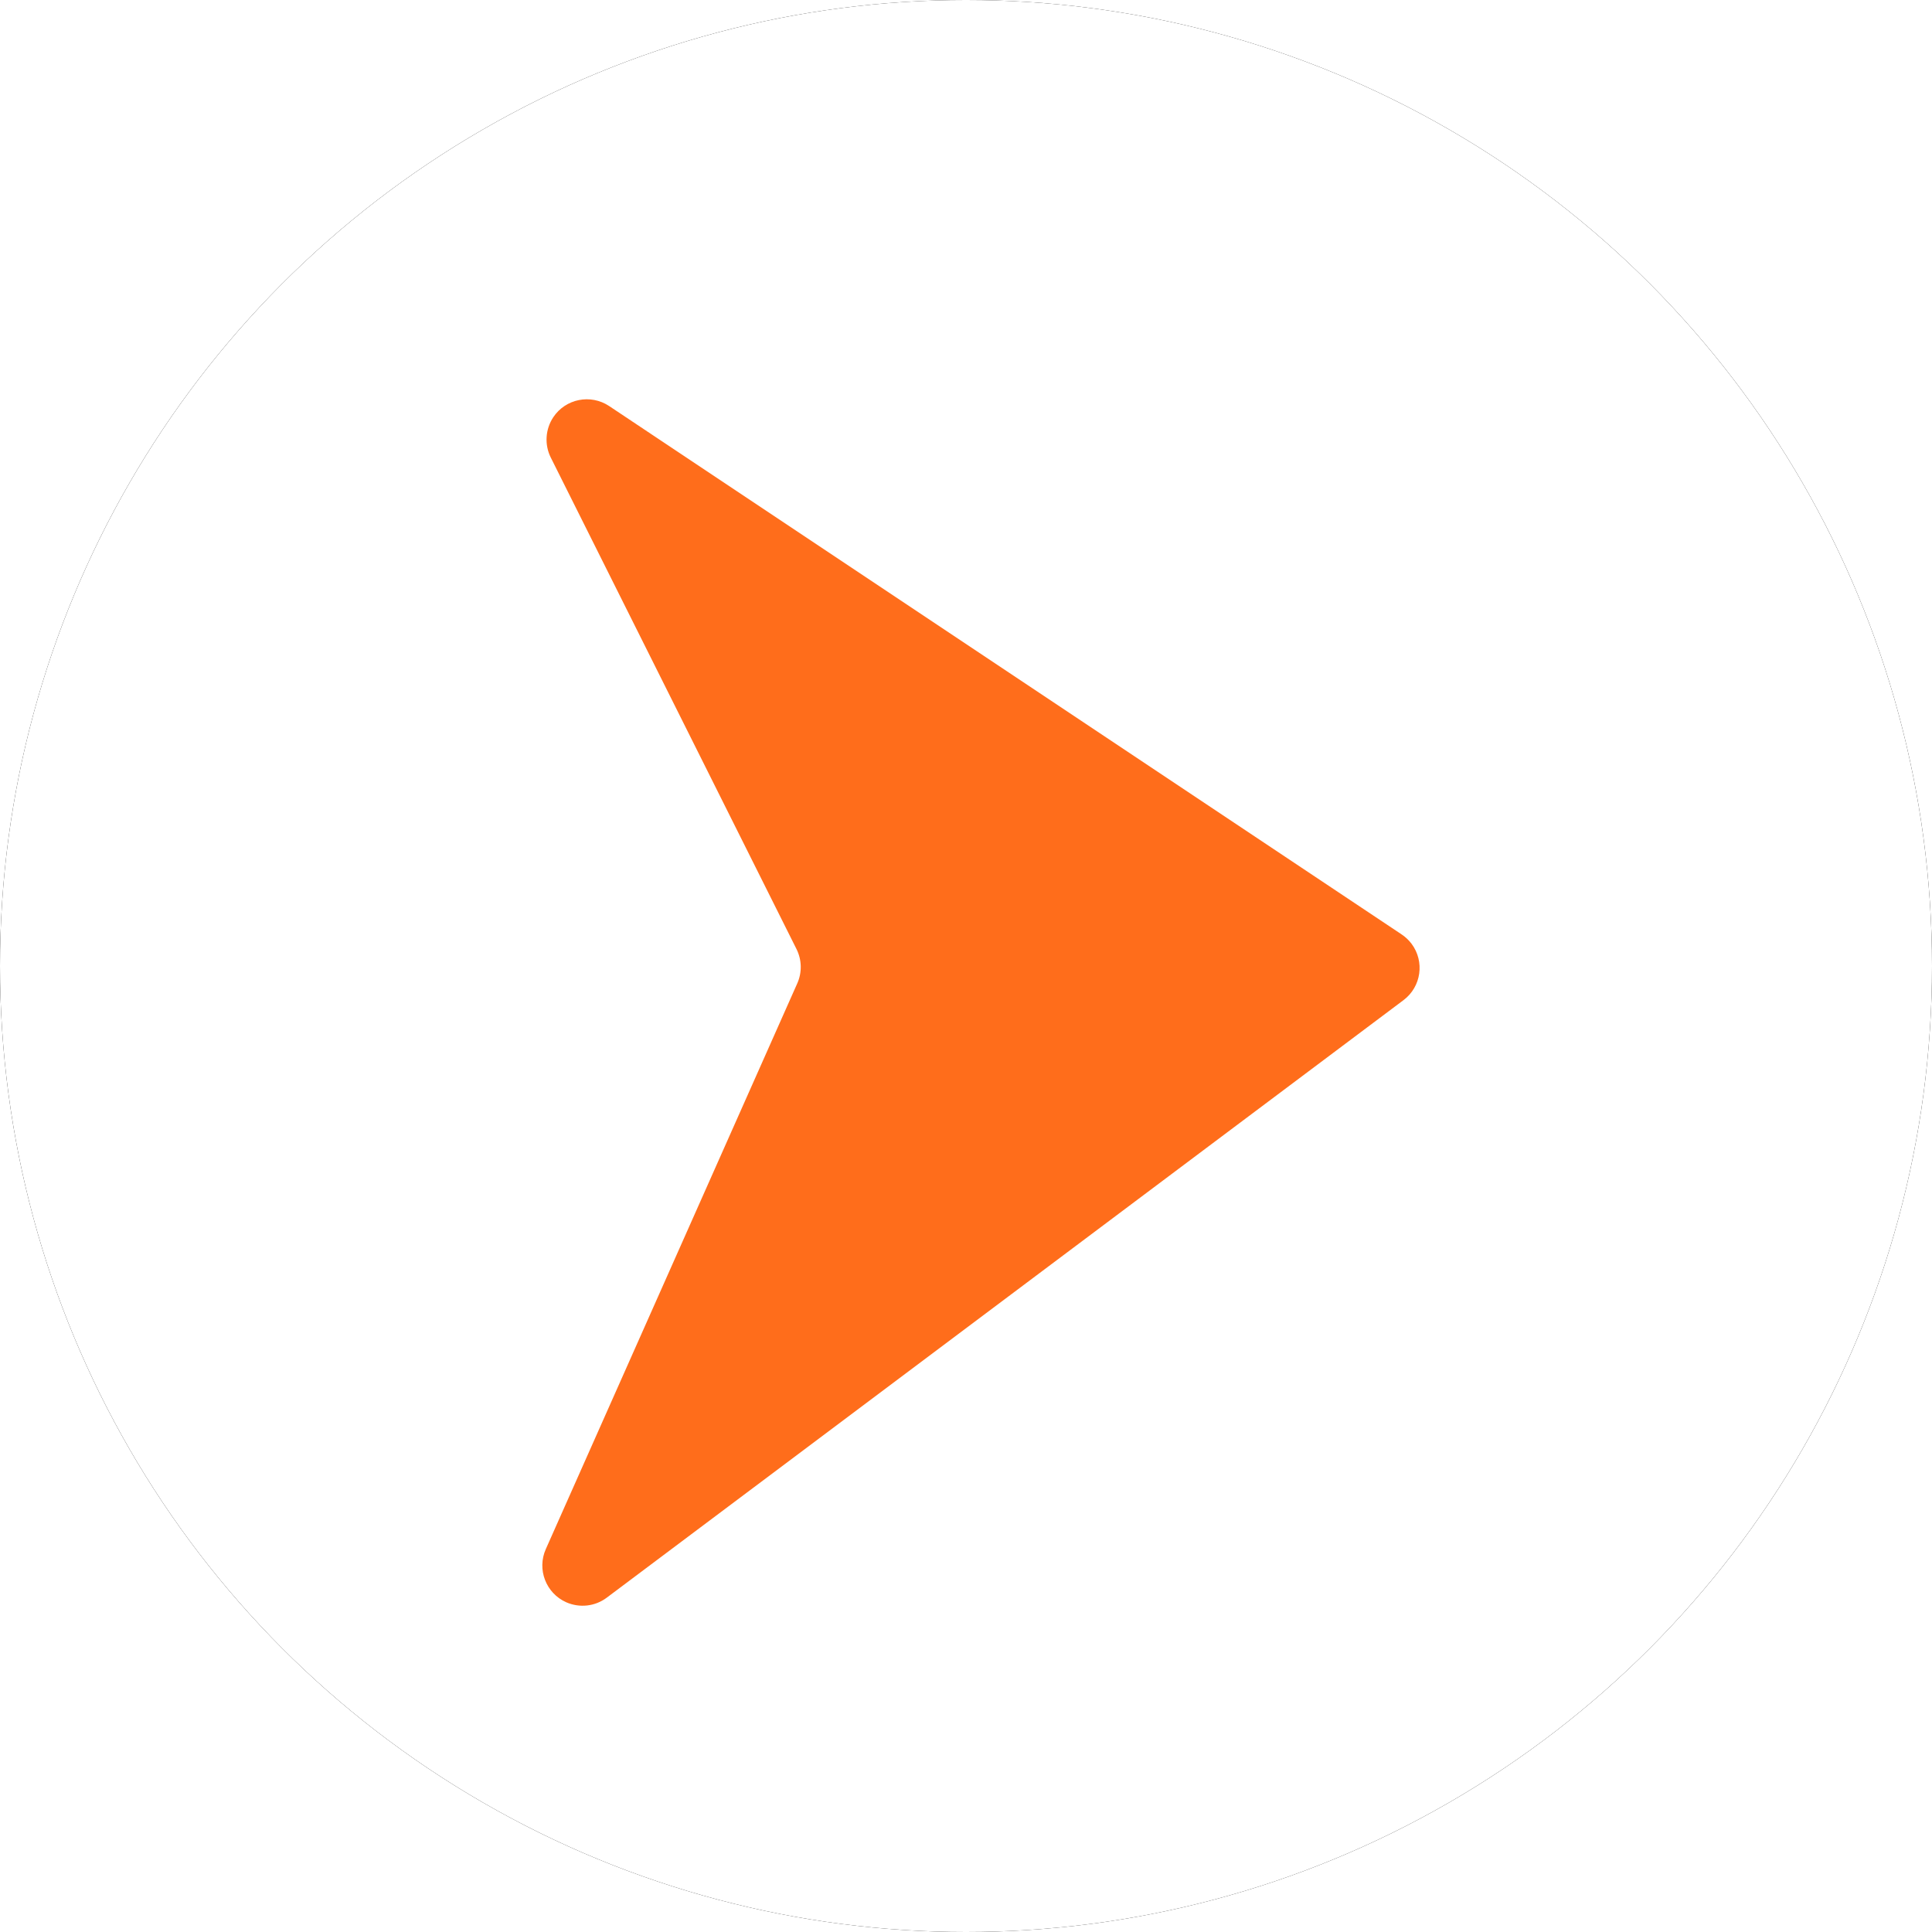 <?xml version="1.0" encoding="UTF-8"?>
<svg width="24px" height="24px" viewBox="0 0 24 24" version="1.1" xmlns="http://www.w3.org/2000/svg" xmlns:xlink="http://www.w3.org/1999/xlink">
    <title>切片</title>
    <defs>
        <circle id="path-1" cx="12" cy="12" r="12"></circle>
        <filter x="-75.0%" y="-75.0%" width="250.0%" height="250.0%" filterUnits="objectBoundingBox" id="filter-2">
            <feOffset dx="0" dy="0" in="SourceAlpha" result="shadowOffsetOuter1"></feOffset>
            <feGaussianBlur stdDeviation="6" in="shadowOffsetOuter1" result="shadowBlurOuter1"></feGaussianBlur>
            <feColorMatrix values="0 0 0 0 1   0 0 0 0 0.857   0 0 0 0 0.777  0 0 0 1 0" type="matrix" in="shadowBlurOuter1"></feColorMatrix>
        </filter>
    </defs>
    <g id="app" stroke="none" stroke-width="1" fill="none" fill-rule="evenodd">
        <g id="条件选基-选择中-状态三" transform="translate(-54, -678)">
            <g id="编组-4" transform="translate(24, 555)">
                <g id="icon/24pt/右滑" transform="translate(30, 123)">
                    <g id="椭圆形备份-2" transform="translate(12, 12) scale(-1, 1) translate(-12, -12) ">
                        <use fill="black" fill-opacity="1" filter="url(#filter-2)" xlink:href="#path-1"></use>
                        <use fill="#FFFFFF" fill-rule="evenodd" xlink:href="#path-1"></use>
                    </g>
                    <path d="M12.892,7.088 L19.456,16.933 C19.609,17.163 19.547,17.474 19.317,17.627 C19.168,17.726 18.976,17.738 18.816,17.658 L12.711,14.606 C12.577,14.539 12.421,14.535 12.284,14.596 L5.256,17.72 C5.004,17.832 4.708,17.718 4.596,17.466 C4.523,17.3 4.544,17.108 4.653,16.963 L12.076,7.065 C12.242,6.844 12.555,6.8 12.776,6.965 C12.821,6.999 12.861,7.041 12.892,7.088 Z" id="三角形备份" fill="#FF6D1B" transform="translate(12, 12.5) scale(-1, 1) rotate(-90) translate(-12, -12.5) "></path>
                </g>
            </g>
        </g>
    </g>
</svg>